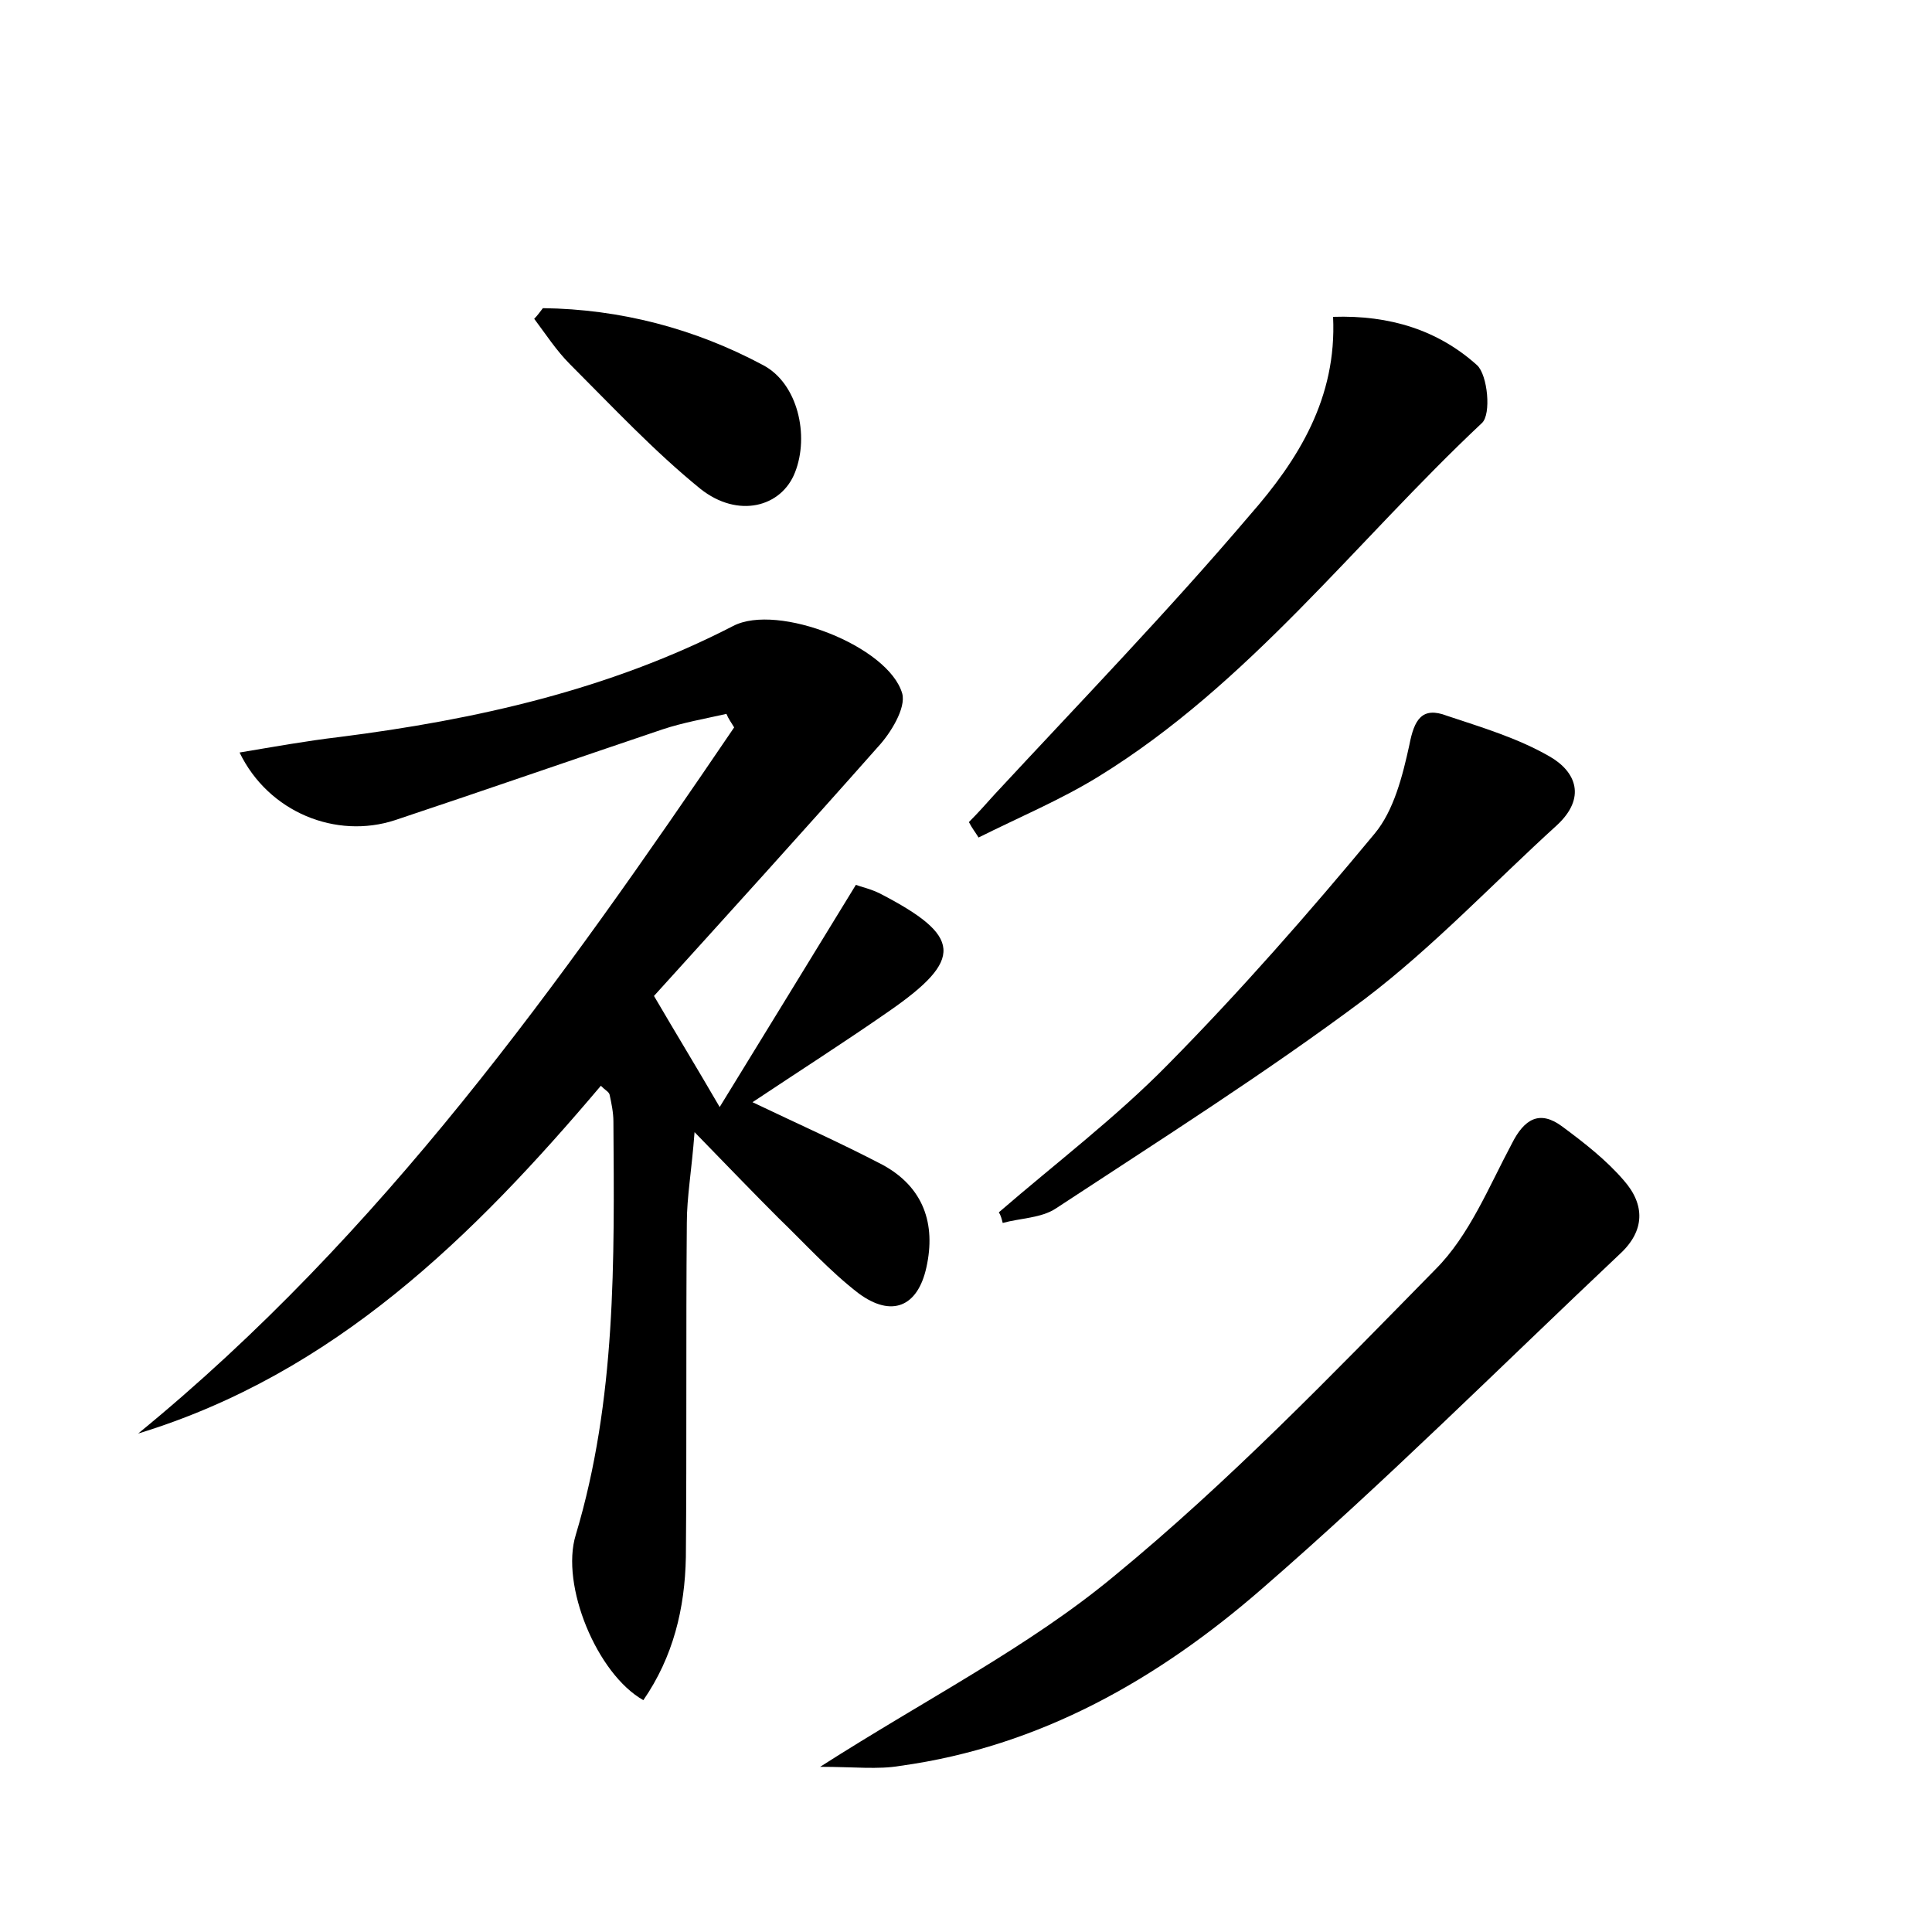 <?xml version="1.0" encoding="utf-8"?>
<!-- Generator: Adobe Illustrator 22.0.0, SVG Export Plug-In . SVG Version: 6.00 Build 0)  -->
<svg version="1.1" id="图层_1" xmlns="http://www.w3.org/2000/svg" xmlns:xlink="http://www.w3.org/1999/xlink" x="0px" y="0px"
	 viewBox="0 0 200 200" style="enable-background:new 0 0 200 200;" xml:space="preserve">
<style type="text/css">
	.st0{fill:#FFFFFF;}
</style>
<g>
	
	<path d="M75.2,73.9c-2.2,0.5-4.5,0.9-6.6,1.6c-9.2,3.1-18.4,6.3-27.7,9.4c-6.1,2-13.1-0.8-16.1-7c3.6-0.6,6.9-1.2,10.3-1.6
		c14.2-1.8,28-4.9,40.8-11.5c4.6-2.4,16.1,2.1,17.5,7c0.4,1.5-1.2,4.1-2.5,5.5c-7.7,8.7-15.5,17.3-23.2,25.8
		c2.4,4.1,4.3,7.2,6.8,11.5c4.9-8,9.4-15.3,14.1-23c0.5,0.2,1.5,0.4,2.5,0.9c8.5,4.4,8.7,6.8,0.9,12.2c-4.6,3.2-9.3,6.2-14.1,9.4
		c4.6,2.2,9.1,4.2,13.5,6.5c4.2,2.3,5.5,6.1,4.5,10.6c-0.9,4.1-3.6,5.2-7,2.7c-3-2.3-5.6-5.2-8.3-7.8c-2.6-2.6-5.1-5.2-8.7-8.9
		c-0.3,4-0.8,6.7-0.8,9.4c-0.1,11.5,0,23-0.1,34.6c-0.1,5.3-1.3,10.3-4.4,14.8c-4.8-2.7-8.6-11.9-7-17.1c4.2-14,4-28.4,3.9-42.8
		c0-0.9-0.2-1.9-0.4-2.8c-0.1-0.3-0.4-0.4-0.9-0.9c-13.2,15.6-27.6,29.8-47.9,36C39.5,127.8,58,101.8,76,75.3
		C75.7,74.8,75.4,74.4,75.2,73.9z"/>
	<path d="M84.9,182.9c11.1-7.1,21.6-12.4,30.5-19.8c11.8-9.7,22.5-20.8,33.2-31.7c3.5-3.5,5.5-8.5,7.9-13c1.3-2.6,2.9-3.5,5.2-1.8
		c2.3,1.7,4.6,3.5,6.4,5.6c2.2,2.5,2.2,5.2-0.4,7.6c-12.3,11.6-24.3,23.6-37.1,34.7c-10.7,9.3-22.9,16.3-37.4,18.3
		C90.9,183.2,88.4,182.9,84.9,182.9z"/>
	<path d="M103.4,125.5c5.9-5.1,12.1-9.8,17.5-15.3c7.5-7.6,14.6-15.7,21.4-23.9c2-2.4,2.9-6,3.6-9.2c0.5-2.6,1.3-4,3.9-3
		c3.6,1.2,7.3,2.3,10.6,4.2c2.8,1.6,3.8,4.3,0.8,7.1c-6.6,6-12.8,12.6-19.9,18c-10.3,7.7-21.2,14.6-32,21.7c-1.5,1-3.7,1-5.5,1.5
		C103.7,126.2,103.6,125.8,103.4,125.5z"/>
	<path d="M138,32.8c5.9-0.2,10.9,1.4,14.9,5c1.1,1,1.5,5.1,0.5,6c-13.1,12.3-24.1,27-39.7,36.6c-3.9,2.4-8.2,4.2-12.4,6.3
		c-0.3-0.5-0.7-1-1-1.6c0.9-0.9,1.8-1.9,2.6-2.8c8.9-9.6,18-19,26.5-29C134.4,47.6,138.4,41.2,138,32.8z"/>
	<path d="M56.2,31.9c8,0.1,15.7,2.1,22.8,5.9c3.6,1.9,4.8,7.3,3.3,11.1c-1.4,3.6-5.9,4.8-9.8,1.7c-4.8-3.9-9.1-8.5-13.5-12.9
		c-1.4-1.4-2.5-3.1-3.7-4.7C55.6,32.7,55.9,32.3,56.2,31.9z"/>
</g>
</svg>
